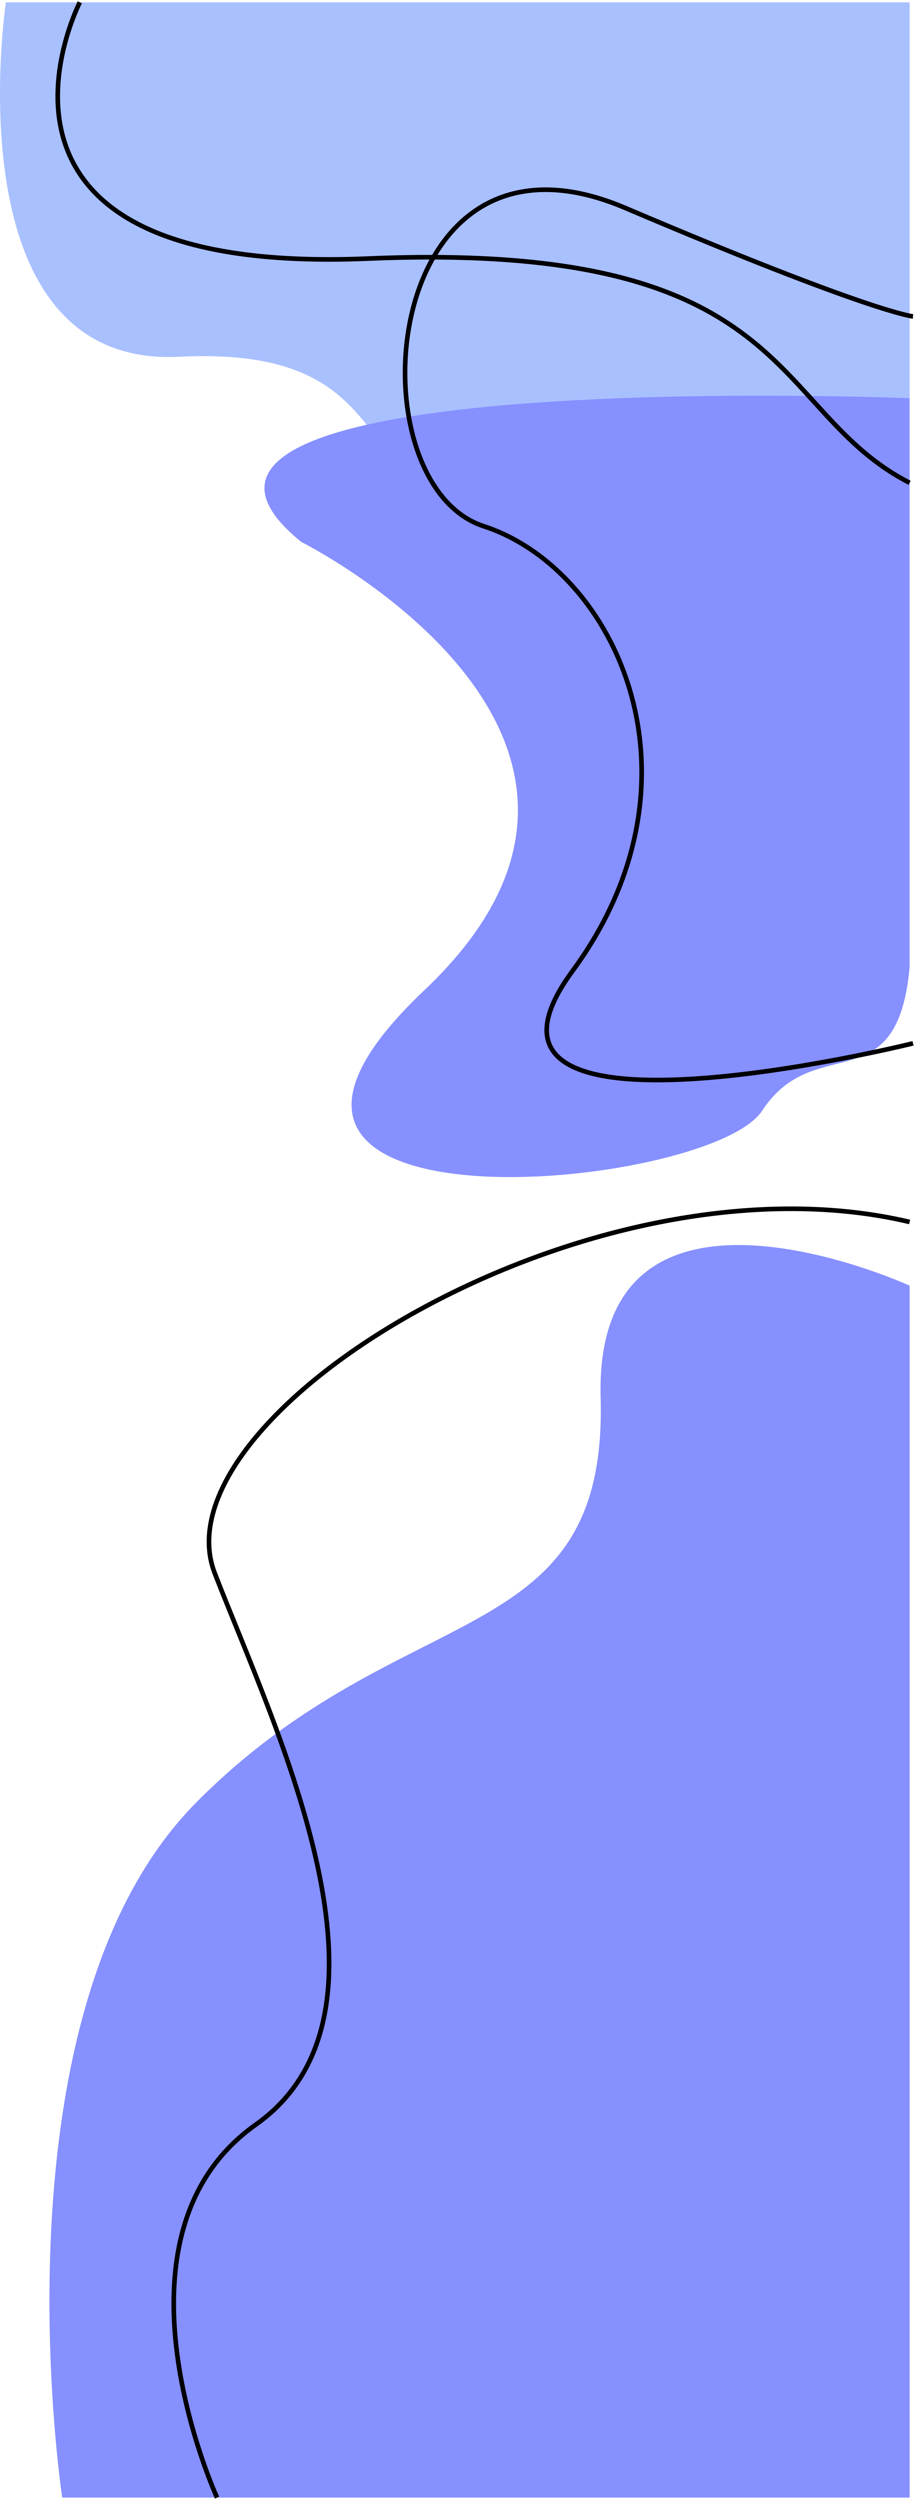 <svg
            width="396"
            height="1082"
            viewBox="0 0 396 1082"
            fill="none"
            xmlns="http://www.w3.org/2000/svg"
          >
            <path
              d="M26.959 1081C26.959 1081 -5.059 871.04 84.897 780.26C174.854 689.48 263.281 716.09 260.232 604.96C257.183 493.83 394.101 556.44 394.101 556.44V1081H26.959Z"
              fill="#8690FF"
            />
            <path
              d="M2.558 1C2.558 1 -21.453 159.37 77.65 154.42C176.753 149.47 149.314 213.65 211.82 223.04C274.327 232.43 270.061 327.62 327.697 323.07C385.334 318.52 394.101 254.35 394.101 254.35V1H2.558Z"
              fill="#A9C0FF"
            />
            <path
              d="M130.465 234.52C130.465 234.52 299.702 319.04 183.825 428.61C67.948 538.18 307.32 515.69 330.191 480.76C353.062 445.83 388.675 477.79 394.091 418.7V172.36C394.091 172.36 35.94 157.83 130.465 234.52Z"
              fill="#8690FF"
            />
            <path
              d="M34.576 1C34.576 1 -26.411 119.74 159.6 111.91C345.611 104.08 332.811 177.65 394.091 208.95"
              stroke="black"
              stroke-width="2"
              stroke-miterlimit="10"
            />
            <path
              d="M395.581 451.57C395.581 451.57 187.049 503.22 248.037 420.27C309.024 337.32 267.139 246.53 209.56 227.75C151.973 208.96 164.178 44.61 270.899 90C377.619 135.39 395.571 136.96 395.571 136.96"
              stroke="black"
              stroke-width="2"
              stroke-miterlimit="10"
            />
            <path
              d="M94.044 1081C94.044 1081 42.203 968.09 110.818 919.57C179.422 871.05 119.487 749.08 93.05 680.93C66.604 612.78 255.021 496.01 394.11 528.88"
              stroke="black"
              stroke-width="2"
              stroke-miterlimit="10"
            />
          </svg>
